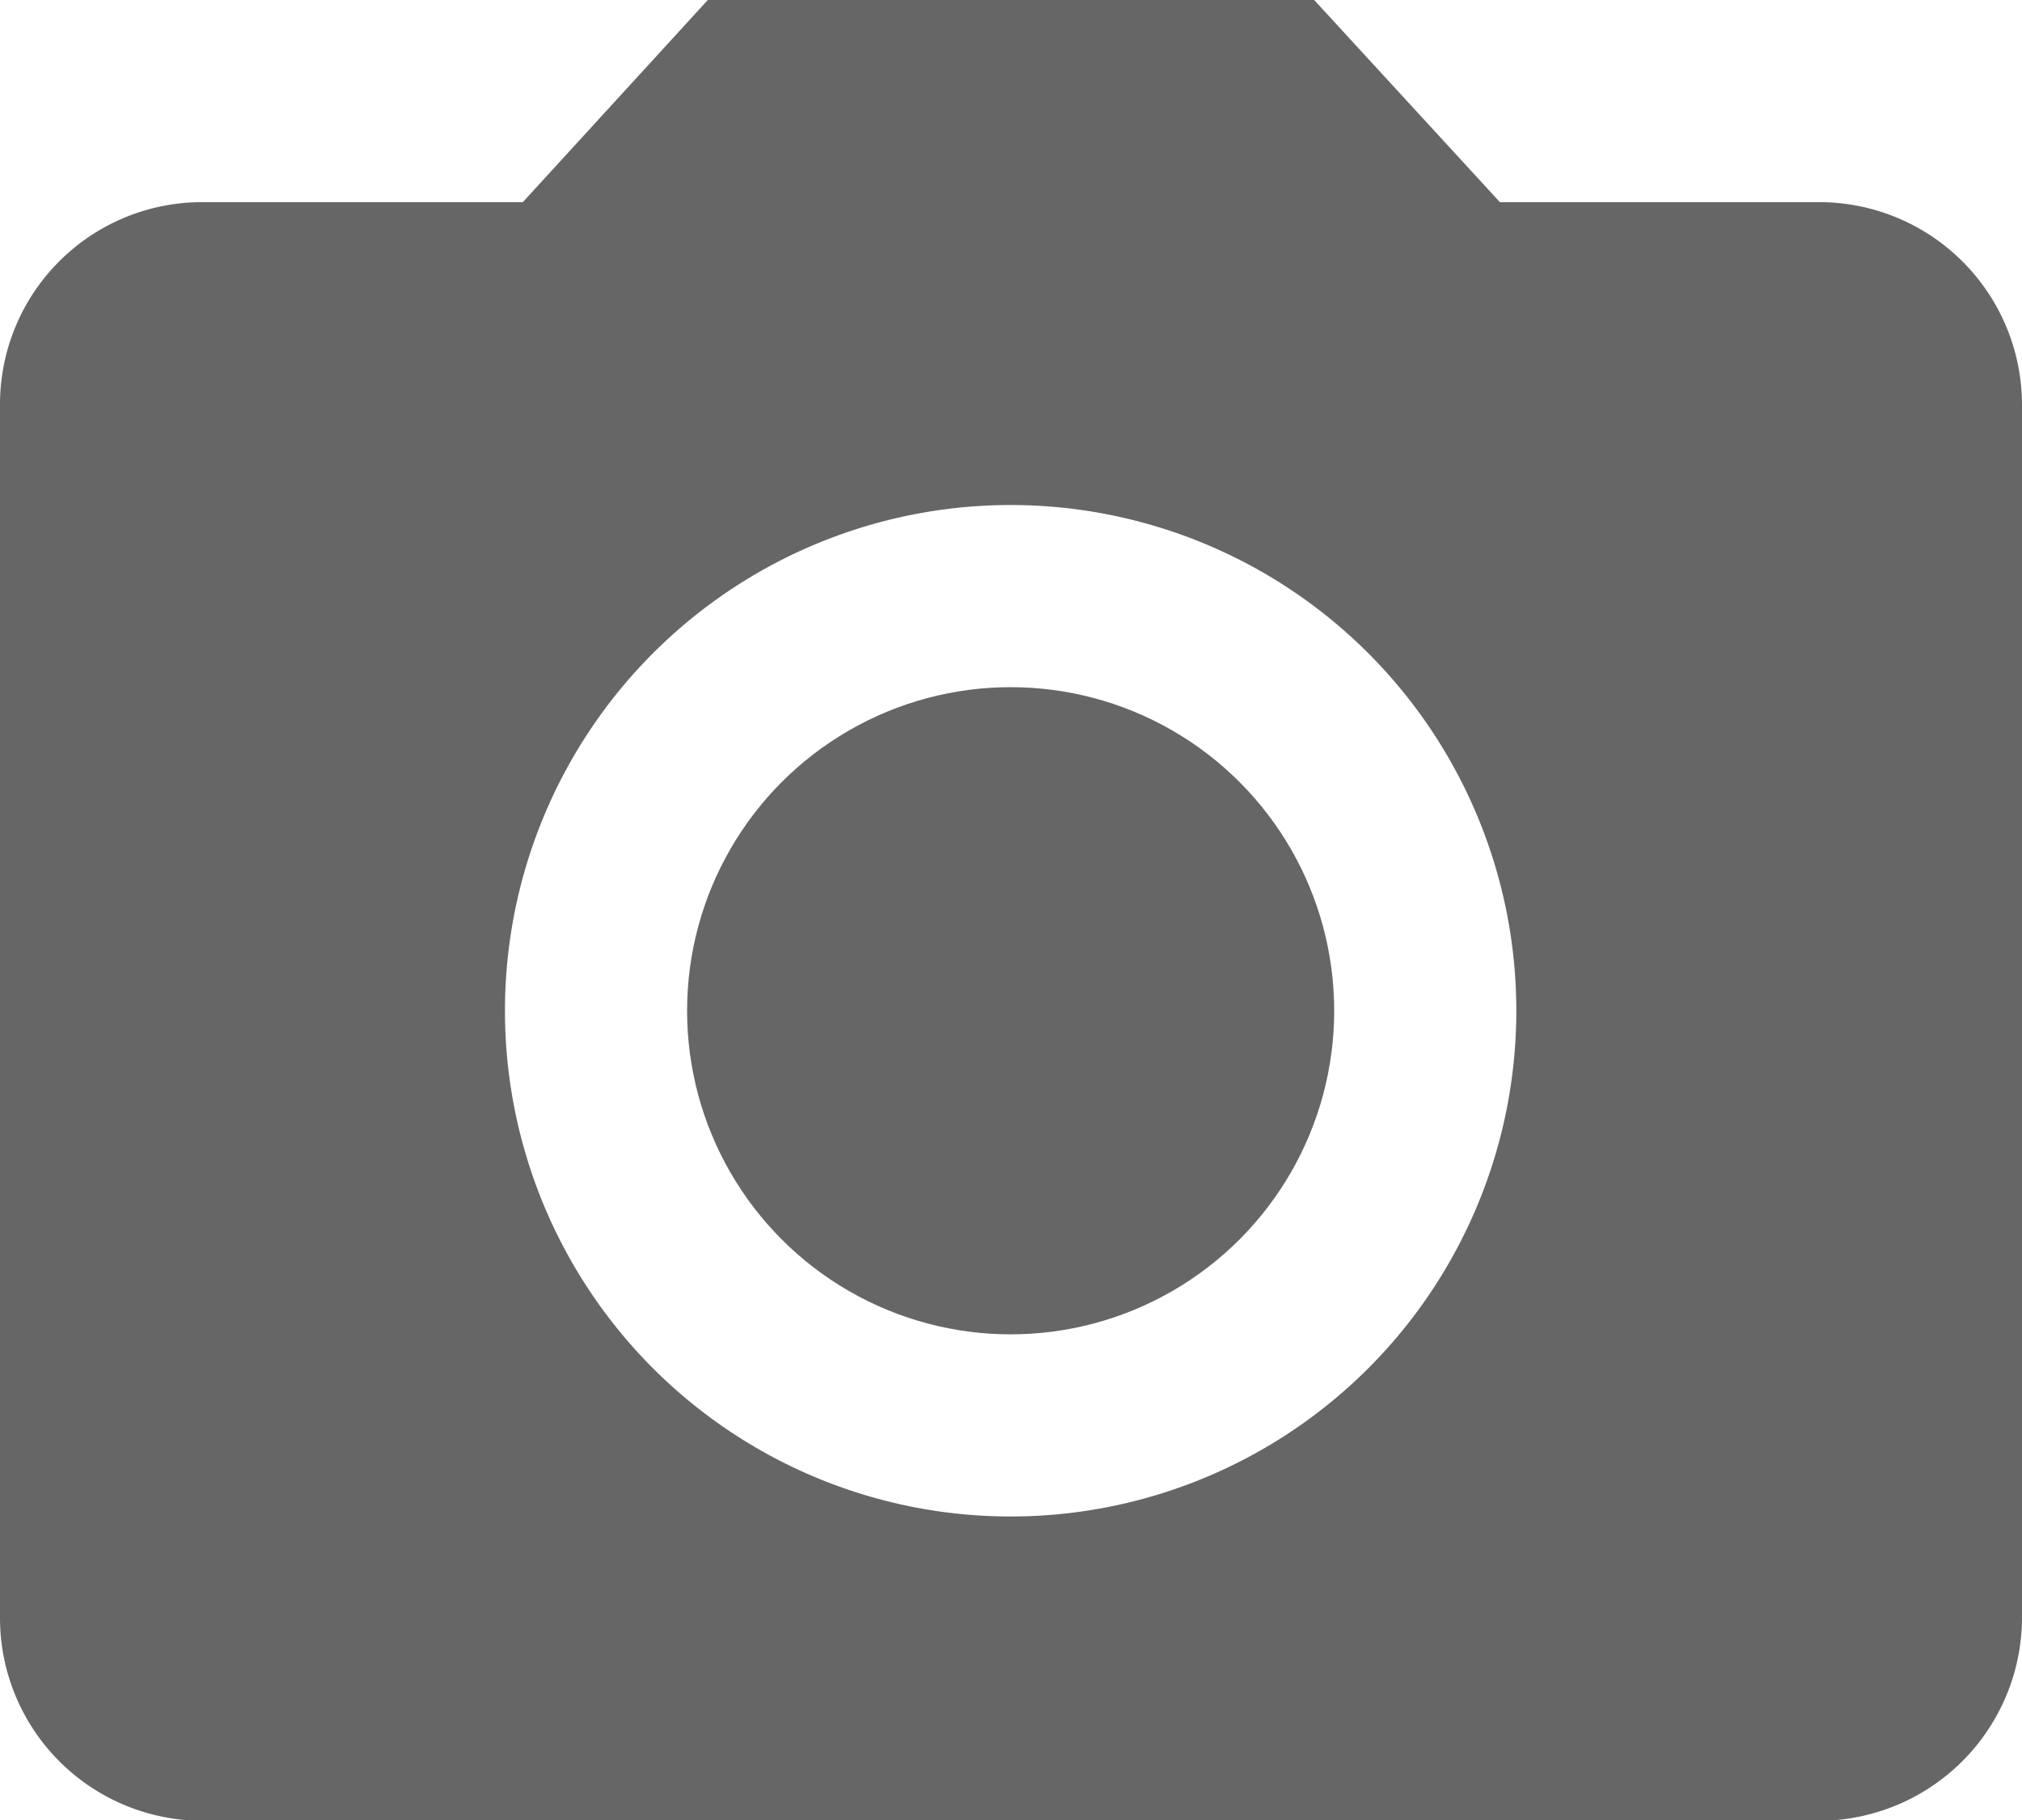 <svg xmlns="http://www.w3.org/2000/svg" viewBox="0 0 28.31 25.48"><defs><style>.cls-1{fill:#666;}</style></defs><title>camera-icon</title><g id="Layer_2" data-name="Layer 2"><g id="Layer_1-2" data-name="Layer 1"><circle class="cls-1" cx="14.15" cy="14.15" r="4.53"/><path class="cls-1" d="M9.91,0,7.32,2.83H2.83A2.83,2.83,0,0,0,0,5.66v17a2.84,2.84,0,0,0,2.83,2.83H25.48a2.85,2.85,0,0,0,2.83-2.83v-17a2.84,2.84,0,0,0-2.83-2.83H21L18.4,0Zm4.24,21.23a7.08,7.08,0,1,1,7.08-7.08A7.08,7.08,0,0,1,14.15,21.23Z"/></g></g></svg>